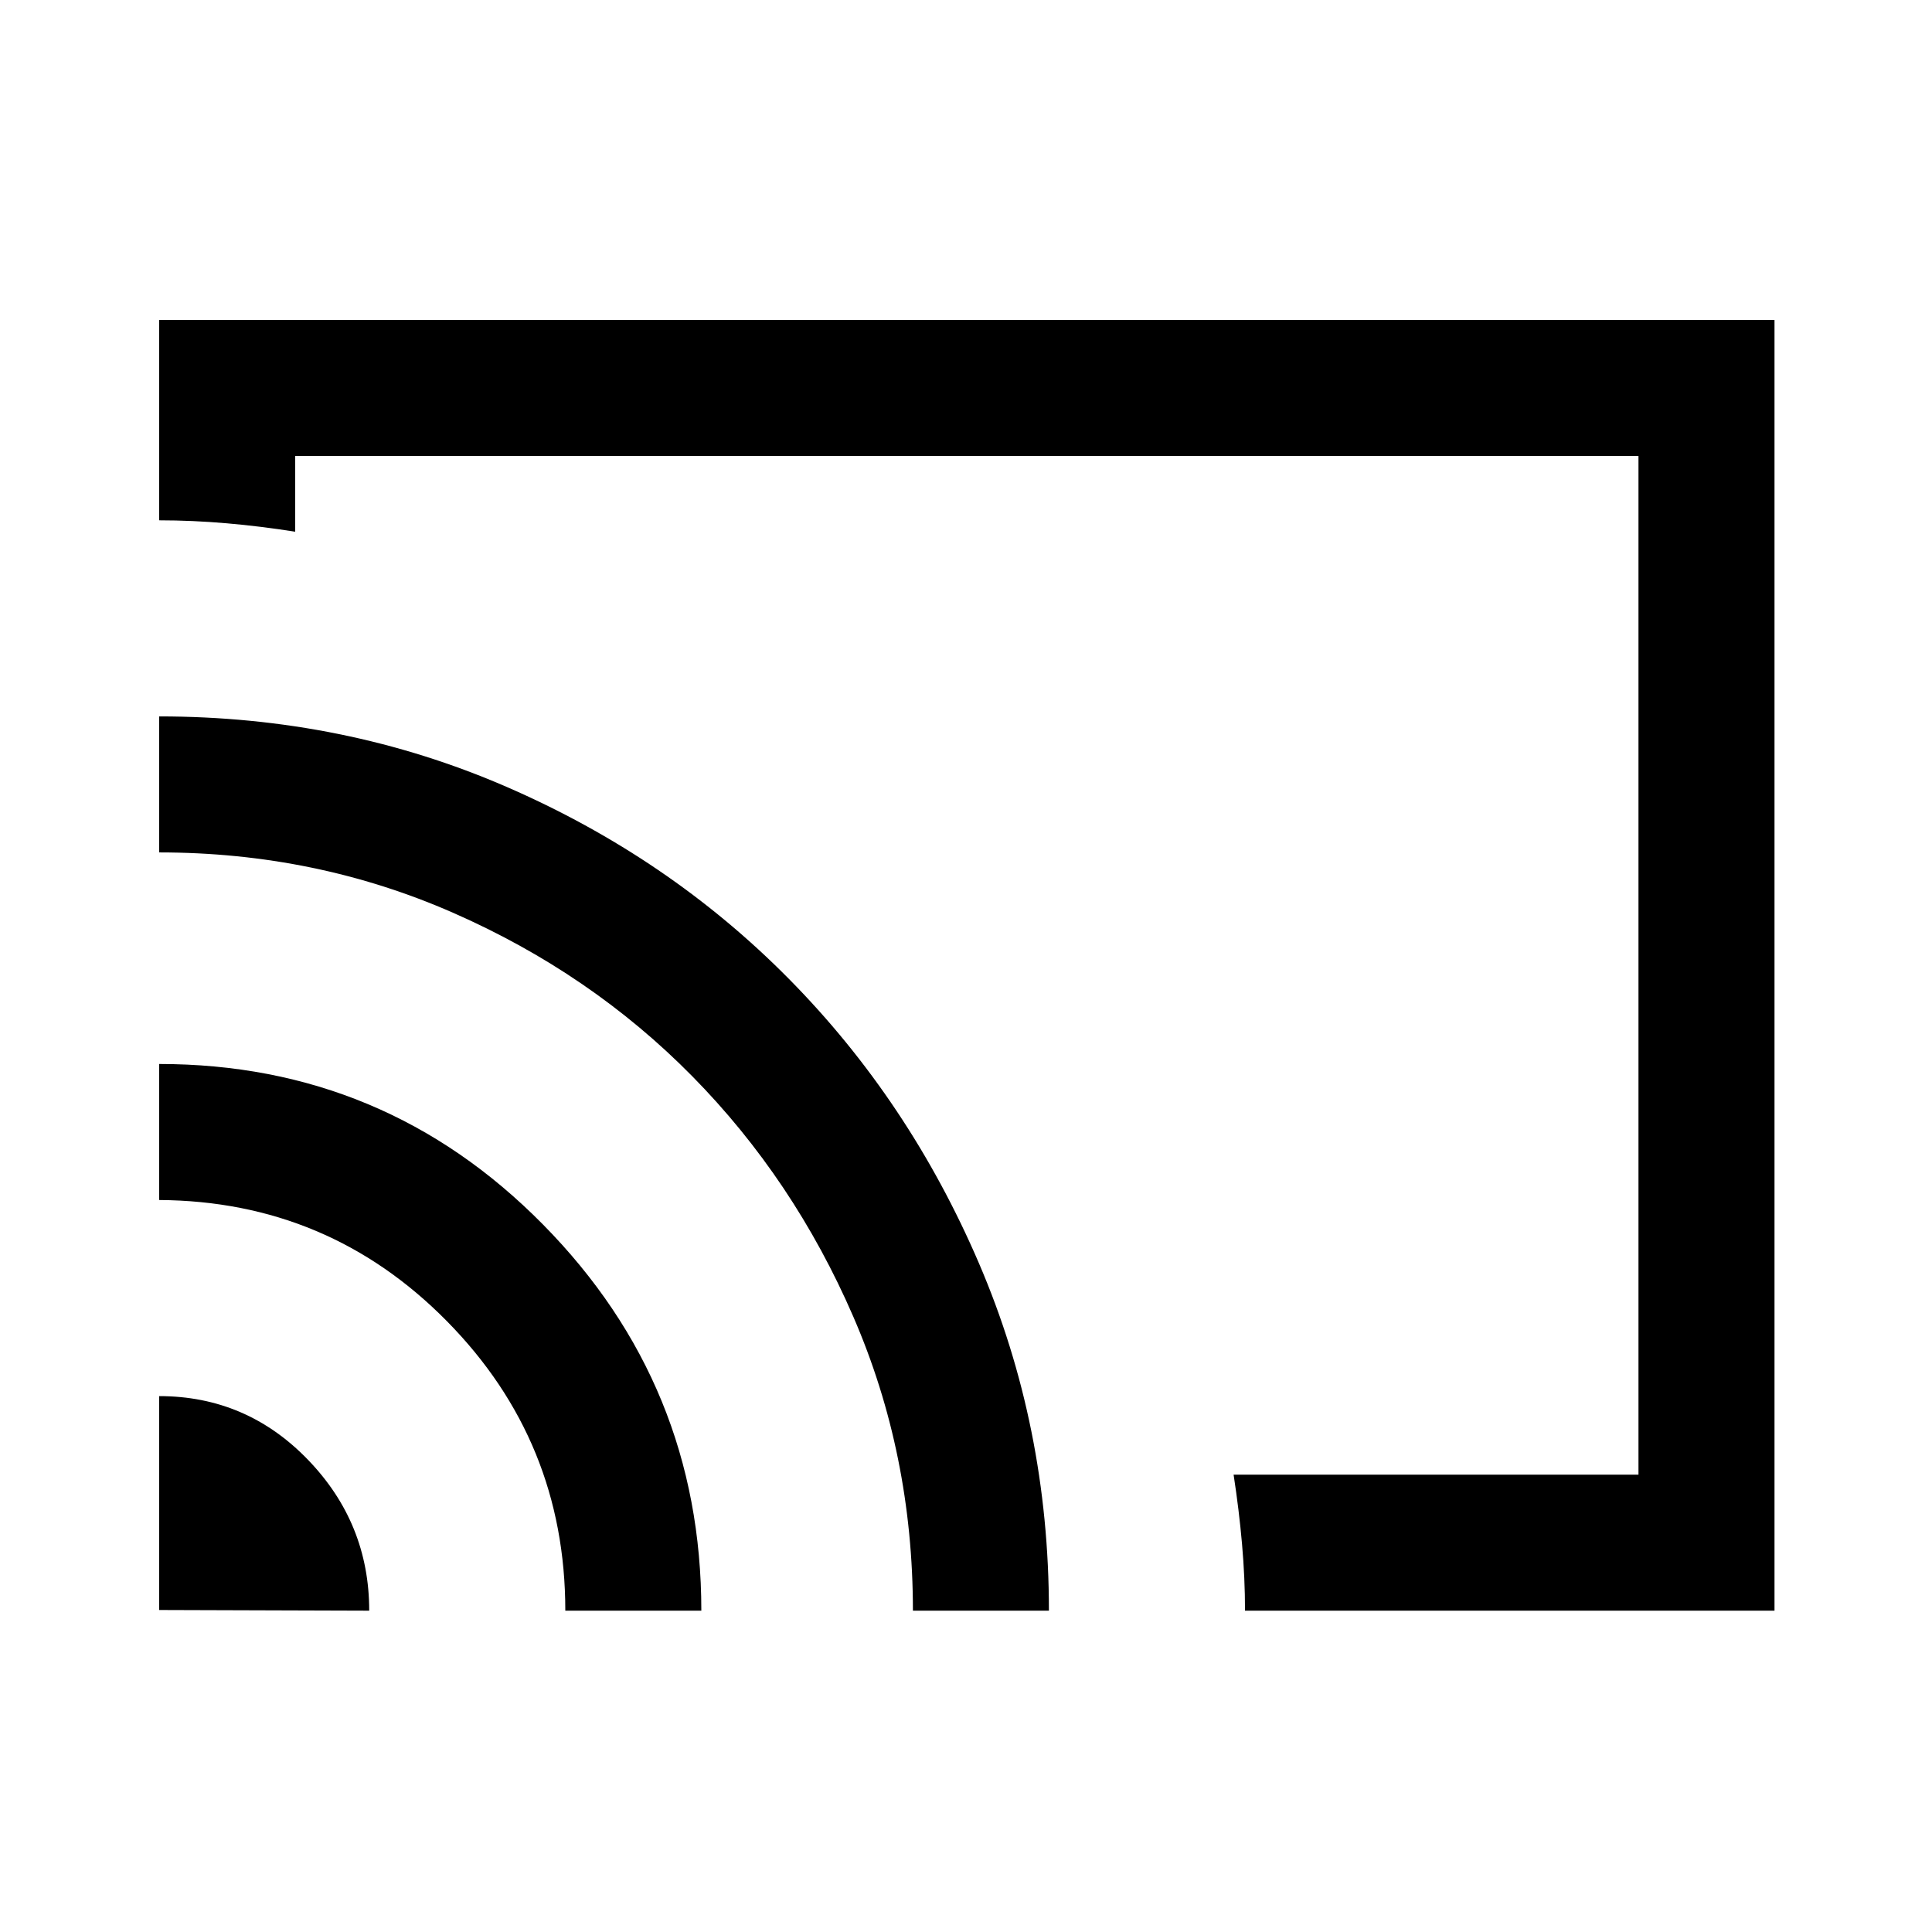 <svg xmlns="http://www.w3.org/2000/svg" height="40" viewBox="0 -960 960 960" width="40"><path d="M480.41-480Zm401.33 320.33h-263.1q0-16.27-1.48-33.13-1.48-16.85-4.19-34.46h201.18v-506.15H146.67v37.62q-16.94-2.71-34.05-4.19-17.1-1.48-33.54-1.48V-801h802.66v641.33ZM79.08-160v-106.28q43.37 0 73.88 31.56 30.5 31.55 30.5 75.05L79.08-160Zm201.82.33q0-84.16-58.84-143.85t-142.98-60.2v-67.59q112.07 0 190.74 79.77 78.67 79.77 78.67 191.87H280.9Zm172.72 0q0-77.74-29.59-146.02-29.59-68.29-80-119.48-50.41-51.2-118.79-81.23-68.39-30.04-146.16-30.04v-67.58q92.03 0 172.64 35.01 80.62 35.01 140.31 95.44 59.7 60.43 94.44 141.36 34.73 80.92 34.73 172.54h-67.58Z"/></svg>